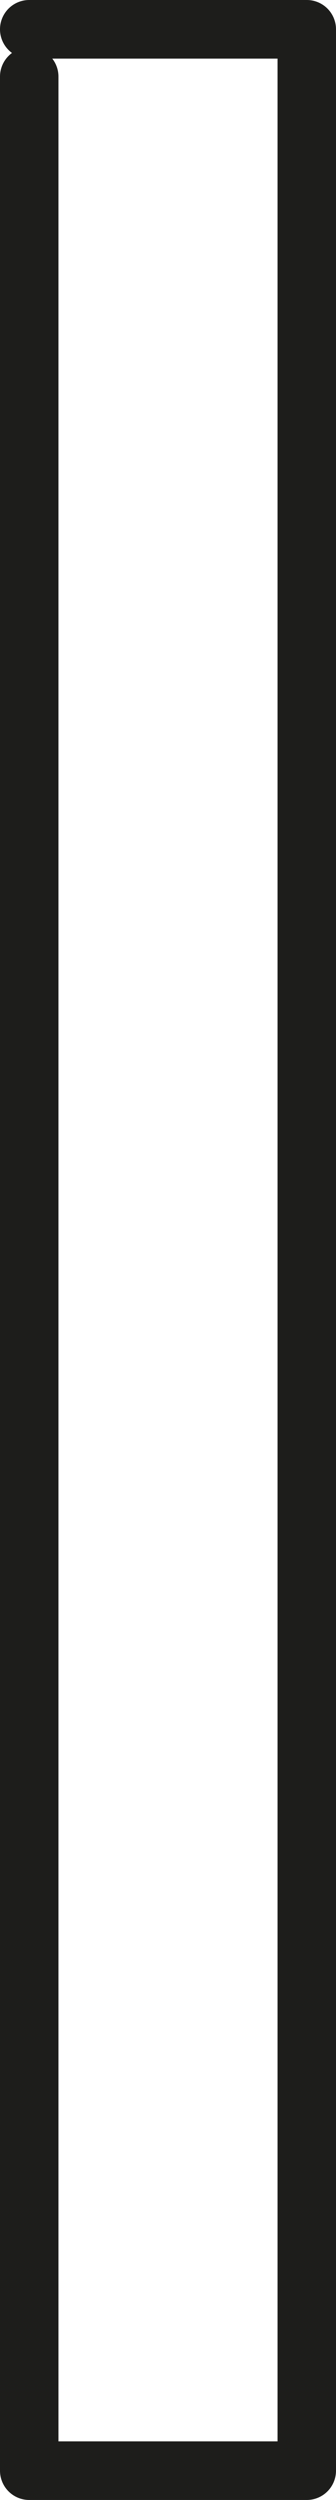 <svg xmlns="http://www.w3.org/2000/svg" viewBox="0 0 22.99 170.63"><g data-name="Слой 2"><path d="M2 168.62V5.23m0 163.4h18.99V2H2" fill="none" stroke="#1d1d1b" stroke-linecap="round" stroke-linejoin="round" stroke-width="4" data-name="Layer 1"/></g></svg>